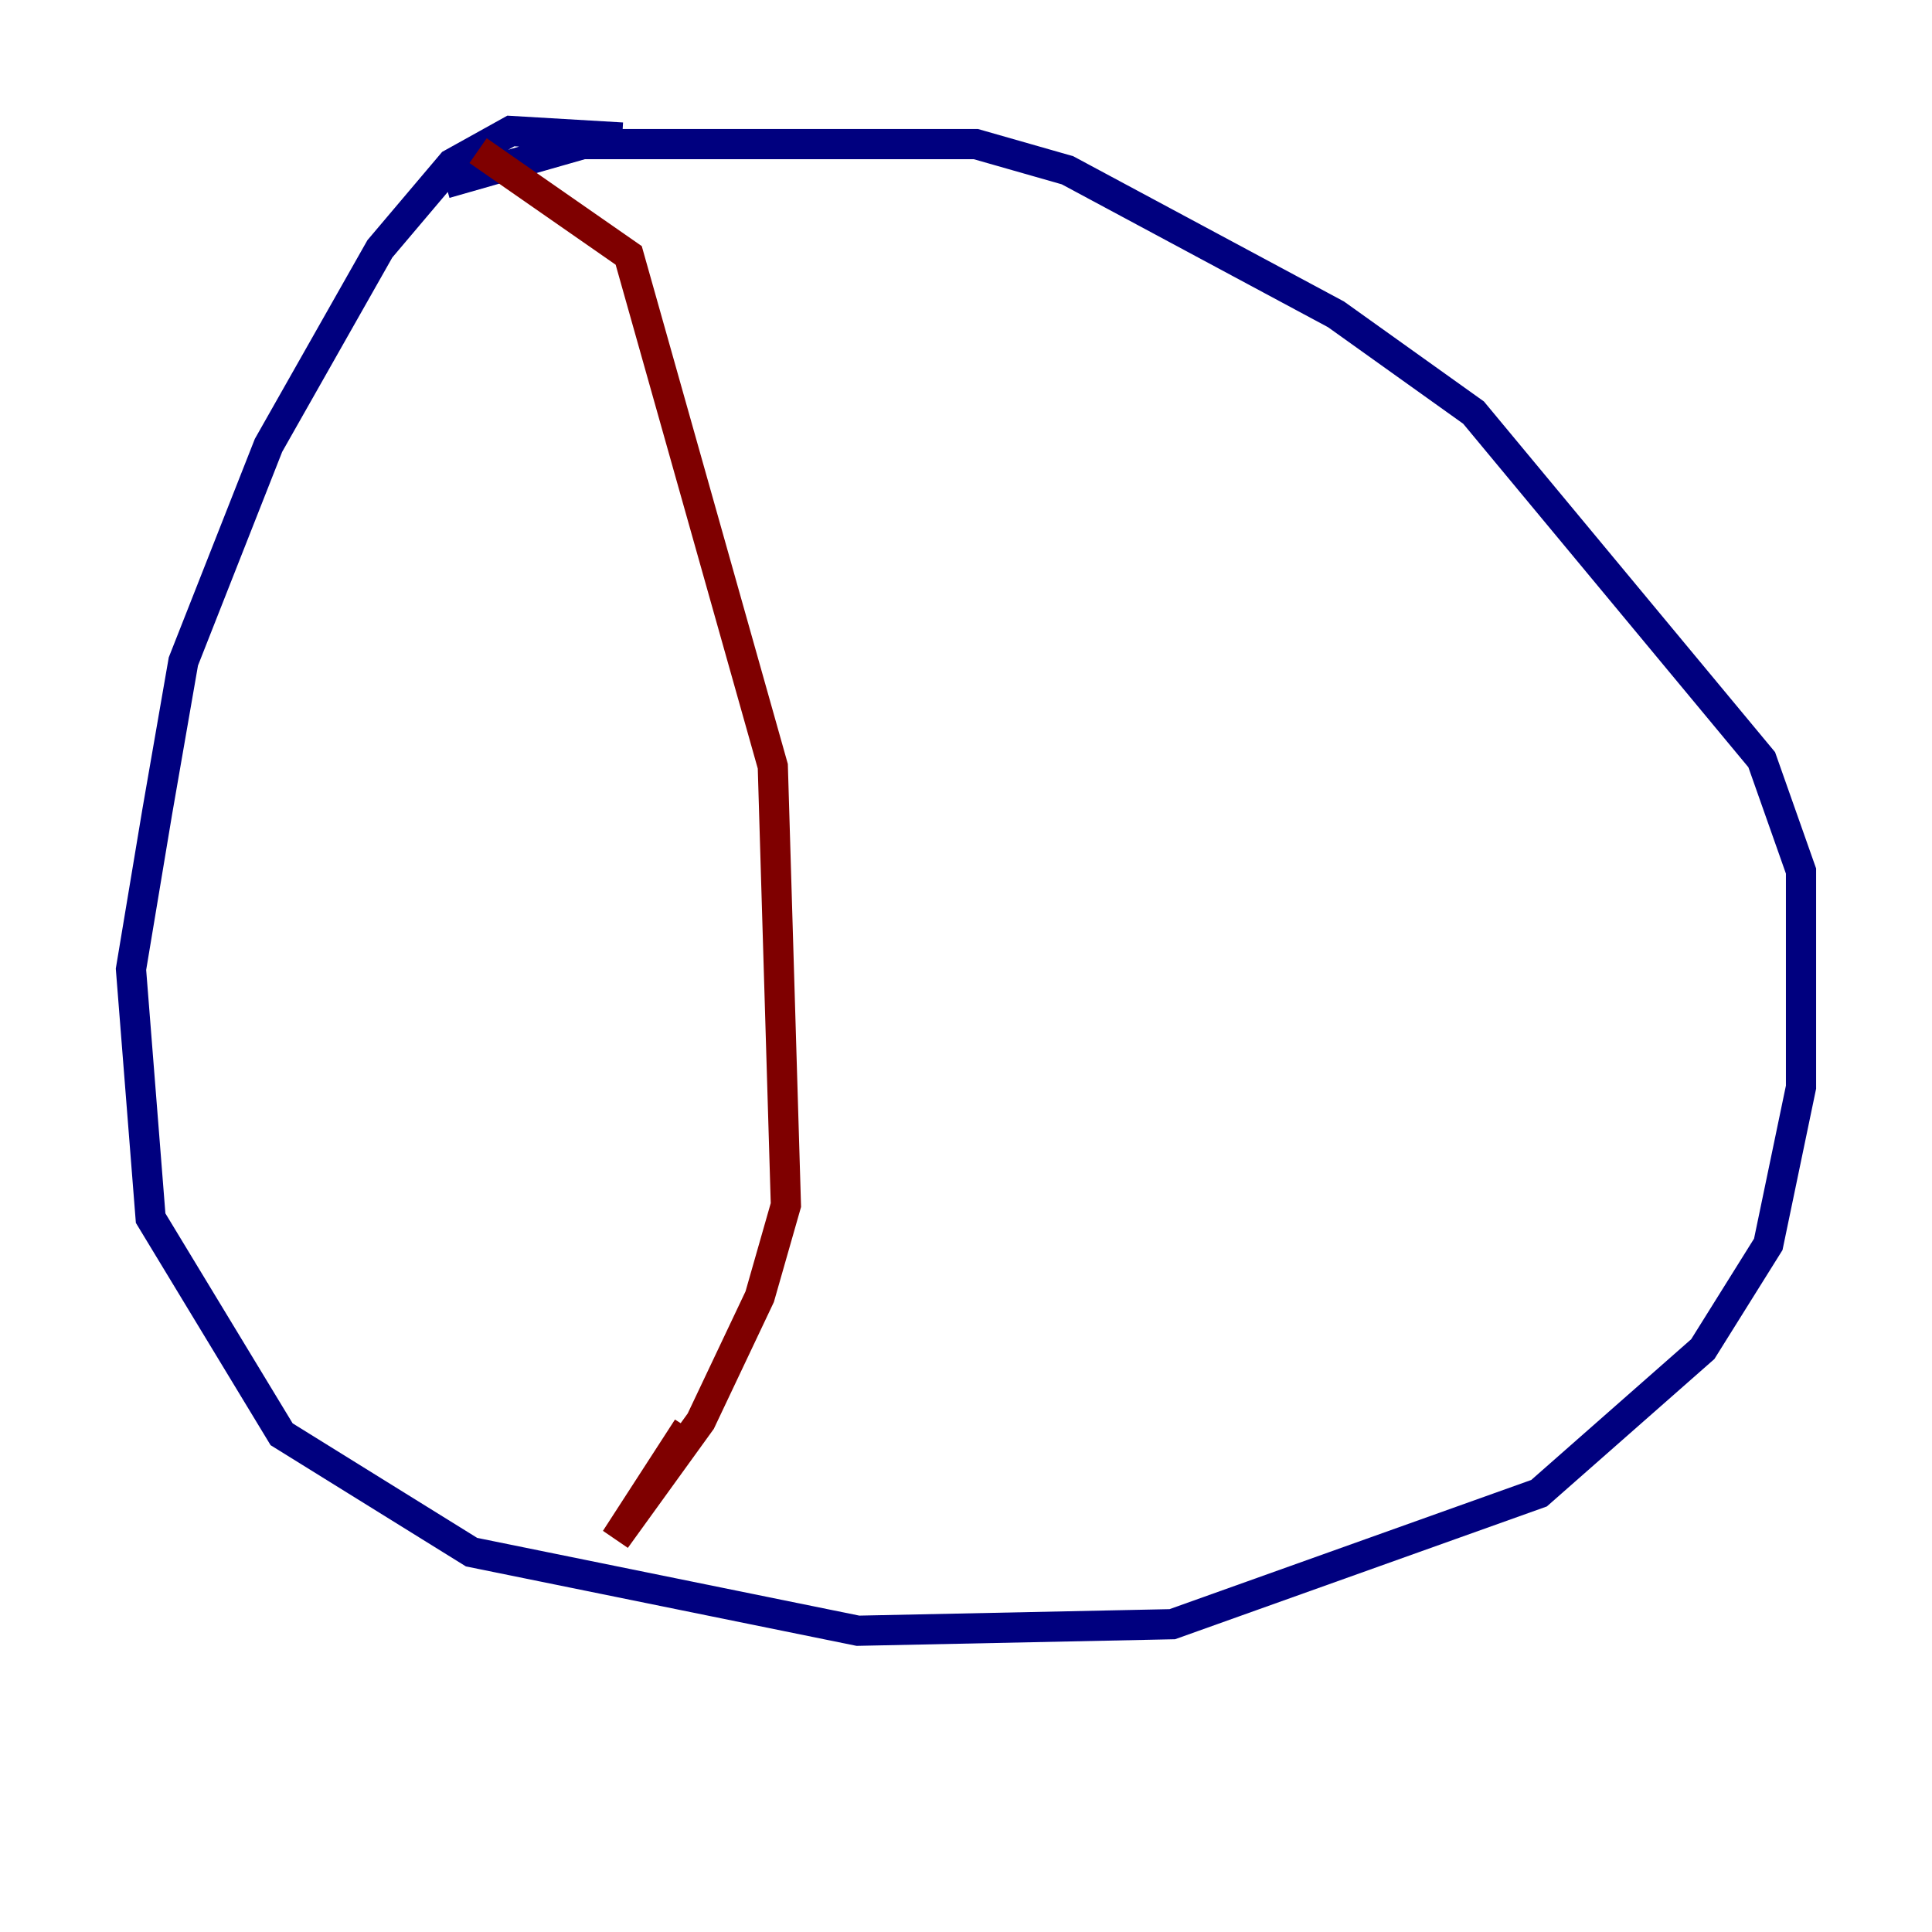 <?xml version="1.0" encoding="utf-8" ?>
<svg baseProfile="tiny" height="128" version="1.2" viewBox="0,0,128,128" width="128" xmlns="http://www.w3.org/2000/svg" xmlns:ev="http://www.w3.org/2001/xml-events" xmlns:xlink="http://www.w3.org/1999/xlink"><defs /><polyline fill="none" points="41.22,9.112 33.844,8.678 29.939,10.848 25.166,16.488 17.79,29.505 12.149,43.824 10.414,53.803 8.678,64.217 9.98,80.705 18.658,95.024 31.241,102.834 56.841,108.041 77.668,107.607 101.966,98.929 112.814,89.383 117.153,82.441 119.322,72.027 119.322,57.709 116.719,50.332 97.627,27.336 88.515,20.827 70.725,11.281 64.651,9.546 38.617,9.546 29.505,12.149" stroke="#00007f" stroke-width="2" /><polyline fill="none" points="31.675,9.98 41.654,16.922 51.2,50.766 52.068,79.837 50.332,85.912 46.427,94.156 40.786,101.966 45.559,94.59" stroke="#7f0000" stroke-width="2" /></svg>